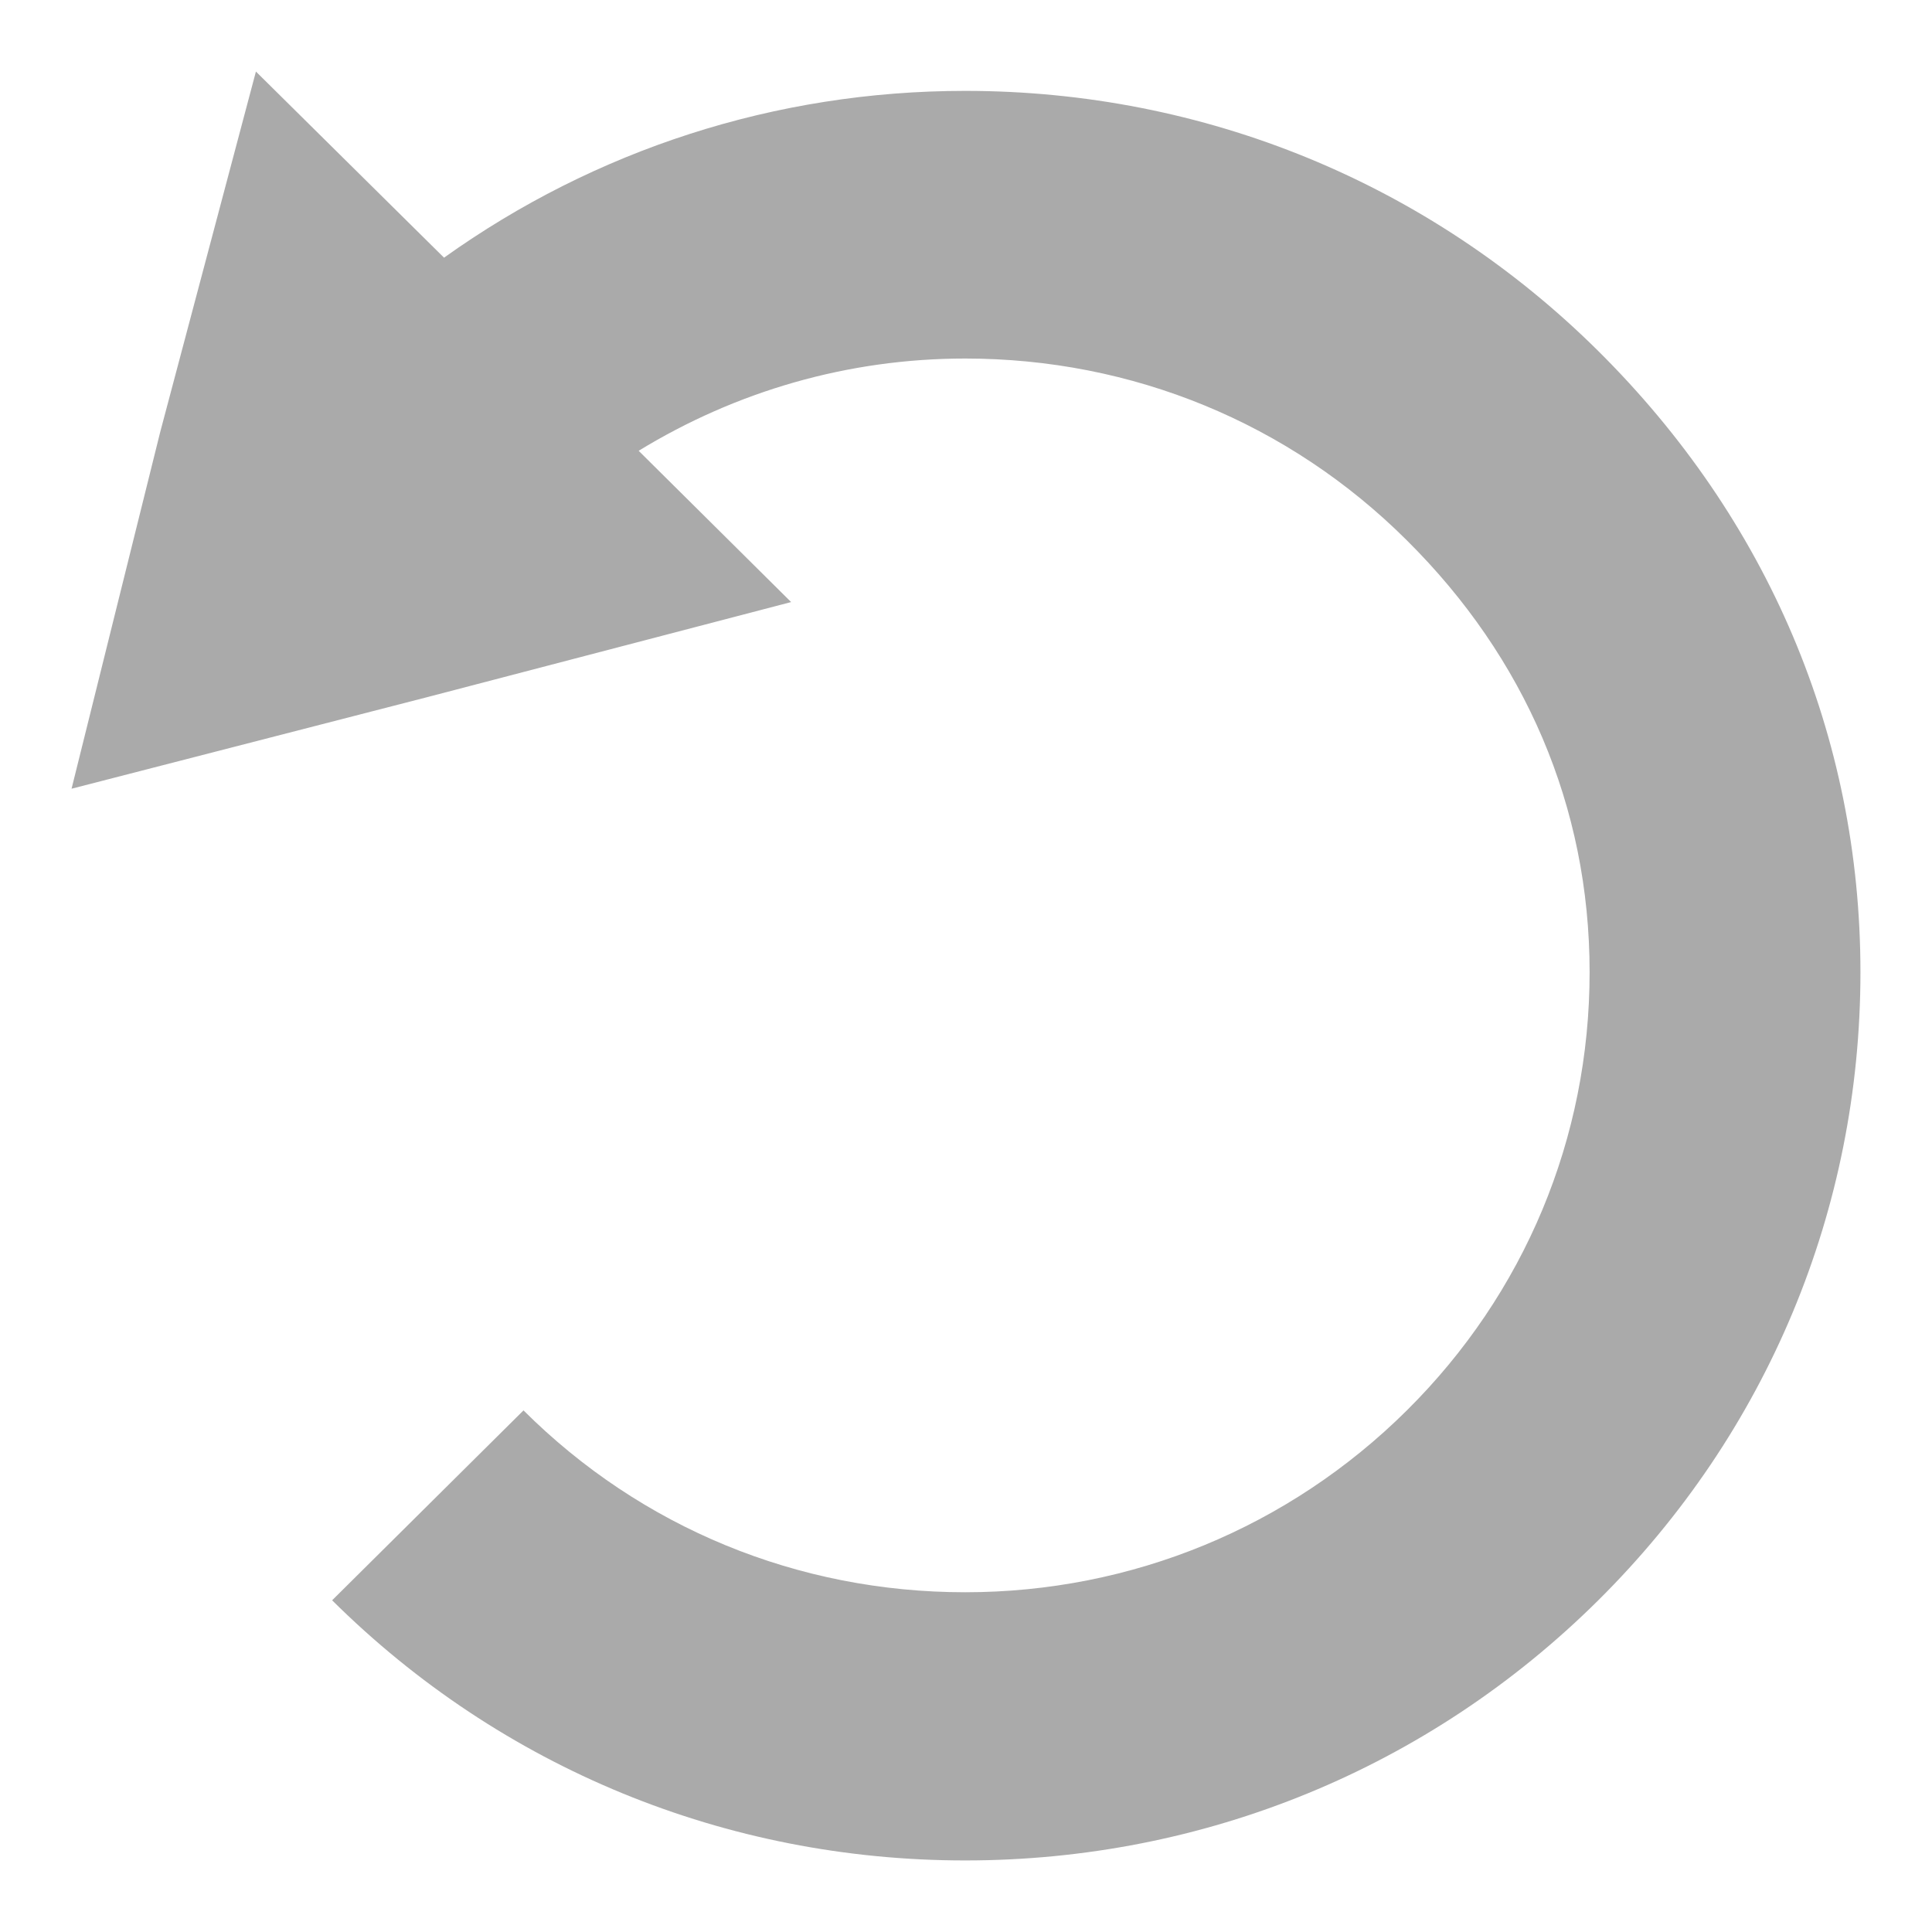 <svg width="54" height="54" viewBox="0 0 54 54" fill="none" xmlns="http://www.w3.org/2000/svg">
<g filter="url(#filter0_d_17_1060)">
<path fill-rule="evenodd" clip-rule="evenodd" d="M44.672 7.811C39.942 3.118 33.656 0.54 26.977 0.54C21.674 0.54 16.627 2.189 12.411 5.202L7.153 0L4.478 10.075L2 20.045L11.958 17.481L22.112 14.828L17.851 10.6C20.571 8.936 23.698 8.021 26.977 8.021C31.646 8.021 36.028 9.82 39.322 13.103C42.617 16.372 44.43 20.54 44.43 25.172C44.43 29.805 42.617 34.153 39.322 37.421C36.028 40.69 31.631 42.504 26.977 42.504C22.308 42.504 17.926 40.705 14.632 37.421L9.283 42.729C14.013 47.421 20.299 50 26.977 50C33.656 50 39.942 47.421 44.672 42.729C49.401 38.036 52 31.799 52 25.172C52 18.561 49.401 12.504 44.672 7.811Z" fill="#AAAAAA"/>
</g>
<defs>
<filter id="filter0_d_17_1060" x="0" y="0" width="54" height="54" filterUnits="userSpaceOnUse" color-interpolation-filters="sRGB">
<feFlood flood-opacity="0" result="BackgroundImageFix"/>
<feColorMatrix in="SourceAlpha" type="matrix" values="0 0 0 0 0 0 0 0 0 0 0 0 0 0 0 0 0 0 127 0" result="hardAlpha"/>
<feOffset dy="2"/>
<feGaussianBlur stdDeviation="1"/>
<feComposite in2="hardAlpha" operator="out"/>
<feColorMatrix type="matrix" values="0 0 0 0 0 0 0 0 0 0 0 0 0 0 0 0 0 0 0.75 0"/>
<feBlend mode="normal" in2="BackgroundImageFix" result="effect1_dropShadow_17_1060"/>
<feBlend mode="normal" in="SourceGraphic" in2="effect1_dropShadow_17_1060" result="shape"/>
</filter>
</defs>
</svg>
